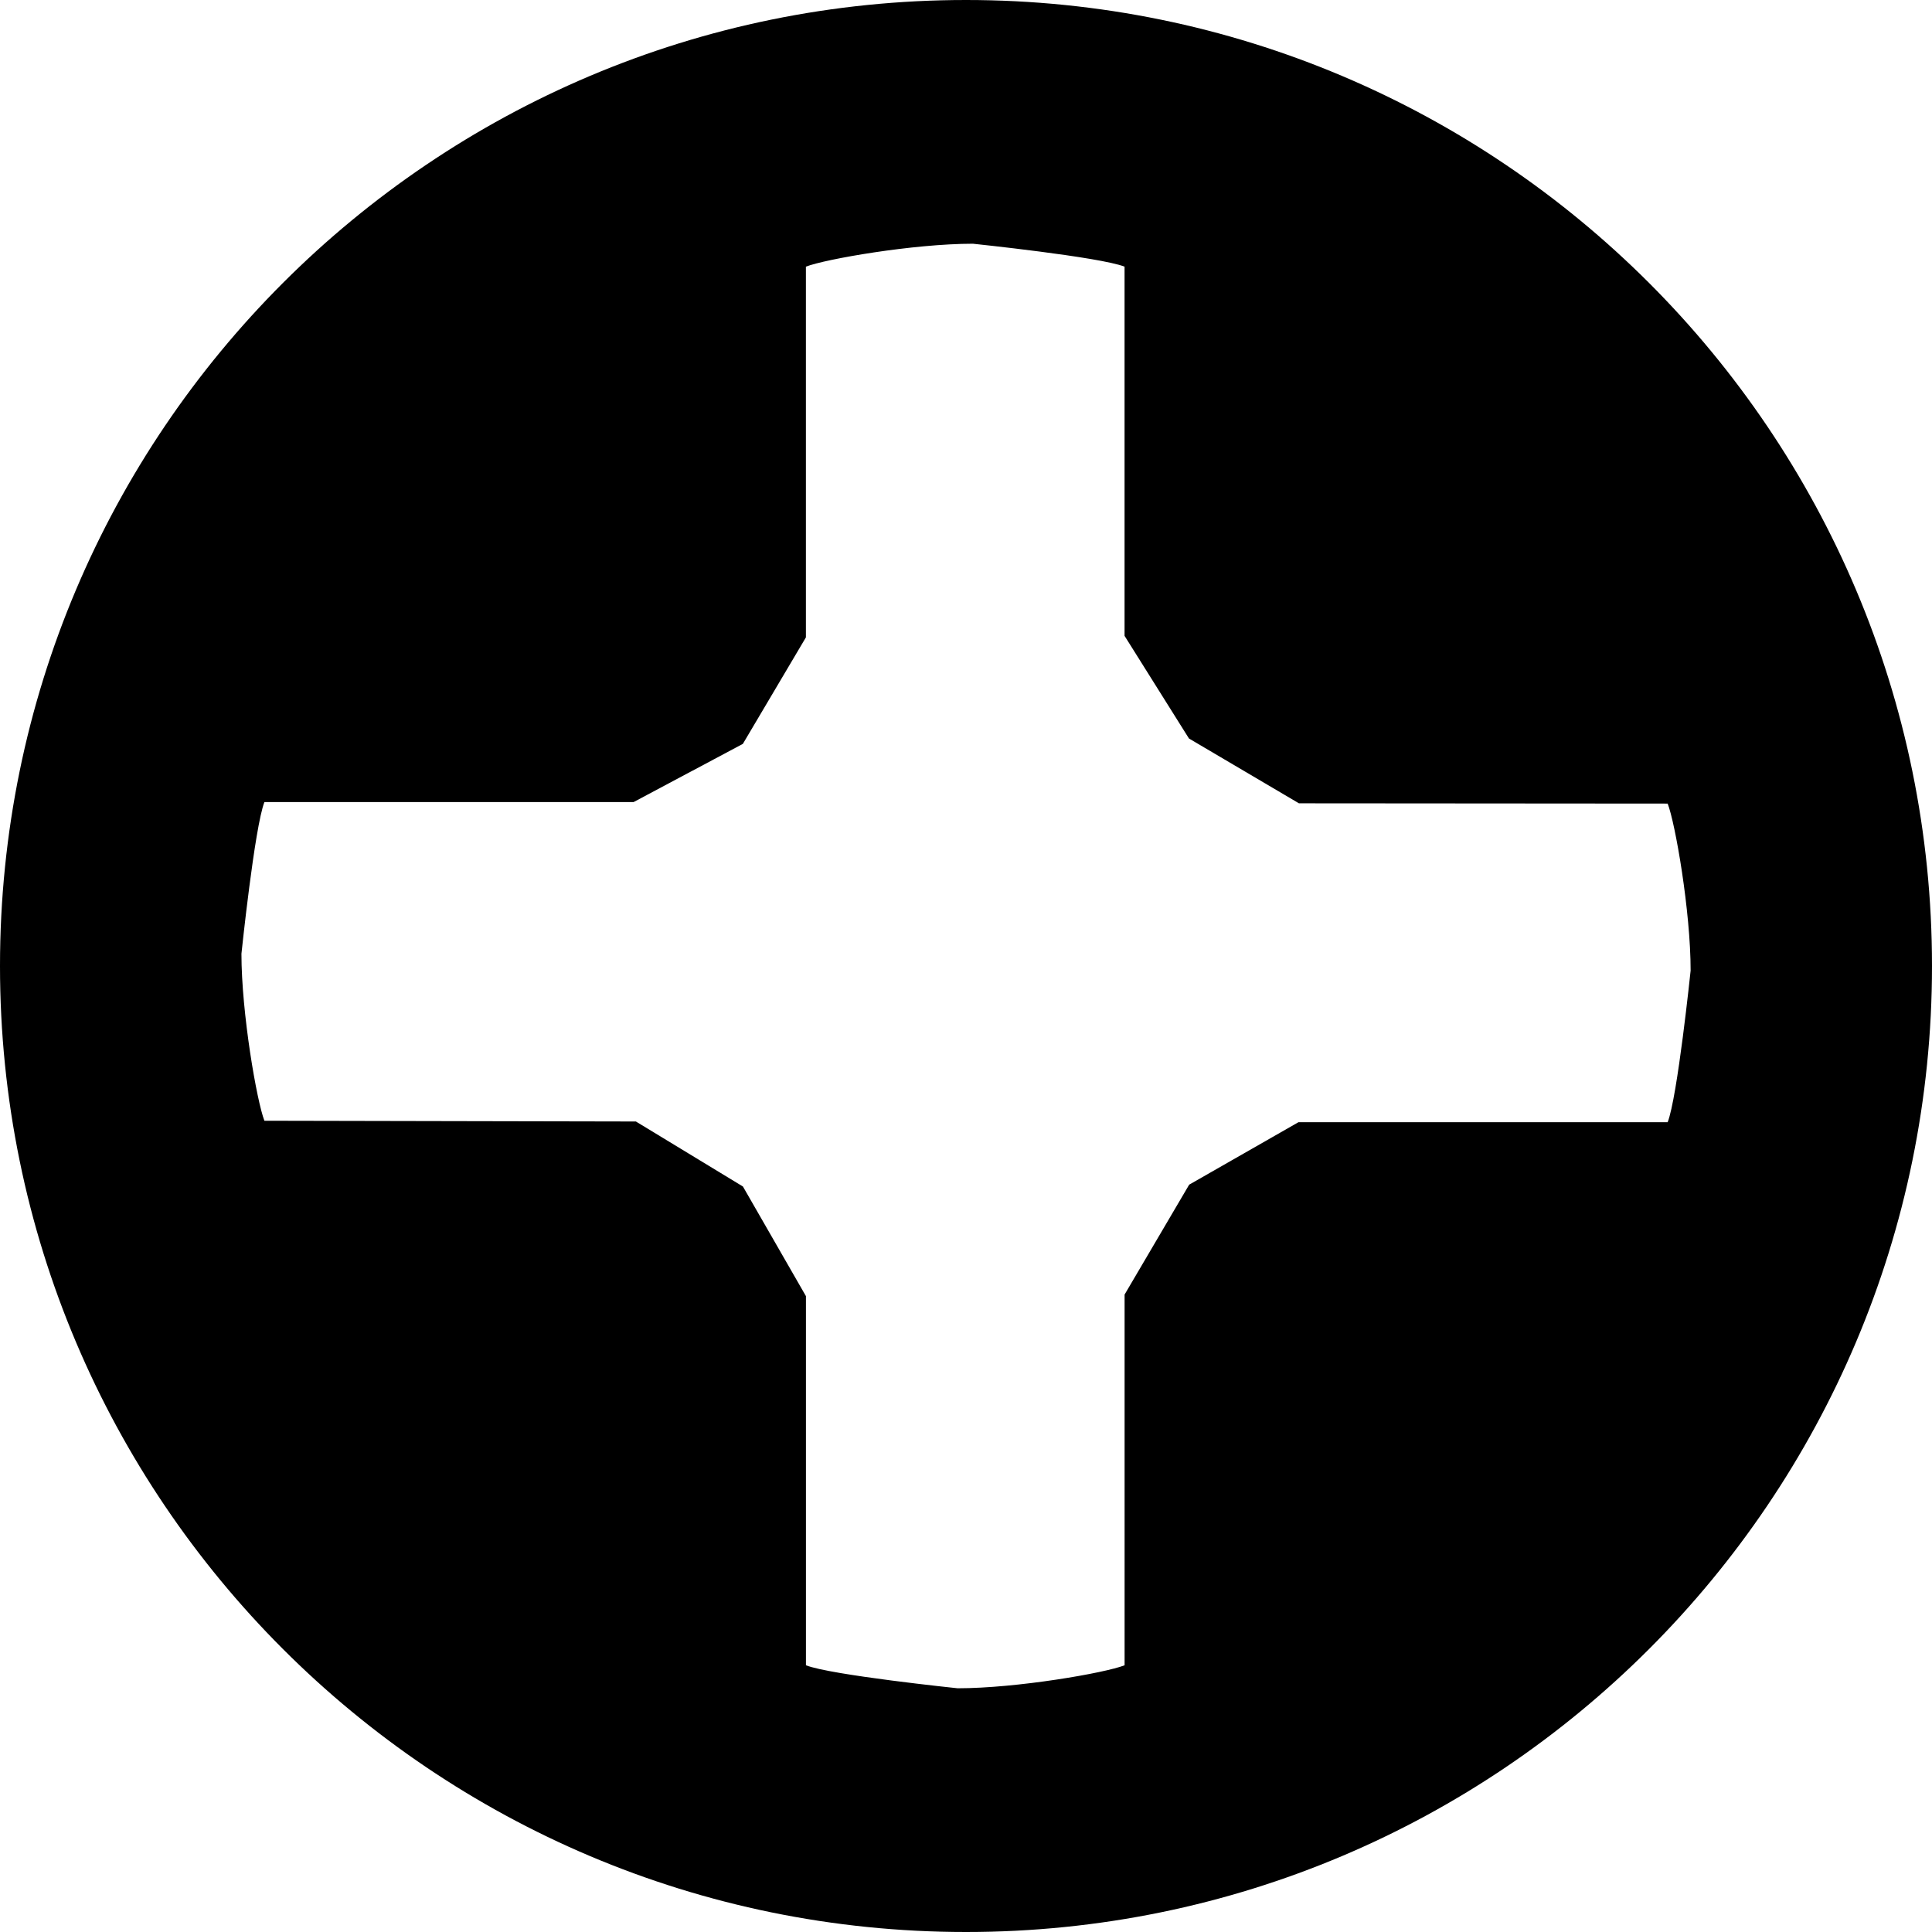 <?xml version="1.0" encoding="utf-8"?>
<!-- Generator: Adobe Illustrator 16.0.4, SVG Export Plug-In . SVG Version: 6.00 Build 0)  -->
<!DOCTYPE svg PUBLIC "-//W3C//DTD SVG 1.1//EN" "http://www.w3.org/Graphics/SVG/1.1/DTD/svg11.dtd">
<svg version="1.1" id="Ebene_2" xmlns:x="http://ns.adobe.com/Extensibility/1.0/" xmlns:i="http://ns.adobe.com/AdobeIllustrator/10.0/" xmlns:graph="http://ns.adobe.com/Graphs/1.0/"
	 xmlns="http://www.w3.org/2000/svg" xmlns:xlink="http://www.w3.org/1999/xlink" x="0px" y="0px" width="18px"
	 height="18px" viewBox="0 0 56.694 56.694" enable-background="new 0 0 56.694 56.694" xml:space="preserve">
<path fill="#000000" d="M0,28.346C0,12.691,12.692,0,28.348,0c15.654,0,28.346,12.691,28.346,28.346S44.002,56.694,28.348,56.694
	C12.692,56.694,0,44.001,0,28.346z M33,18.659V7.825c-0.728-0.286-4.451-0.673-4.451-0.673c-1.742,0-4.336,0.451-4.9,0.673v10.879
	l-1.85,3.125l-3.207,1.708H7.759c-0.287,0.729-0.674,4.451-0.674,4.451c0,1.741,0.452,4.335,0.674,4.9l10.901,0.022l3.141,1.908
	l1.849,3.217v10.832c0.729,0.288,4.451,0.675,4.451,0.675c1.741,0,4.335-0.45,4.9-0.675V37.988l1.895-3.224l3.207-1.833h10.834
	c0.287-0.728,0.674-4.45,0.674-4.45c0-1.741-0.452-4.335-0.674-4.9l-10.82-0.008l-3.227-1.902L33,18.659z"/>
</svg>
